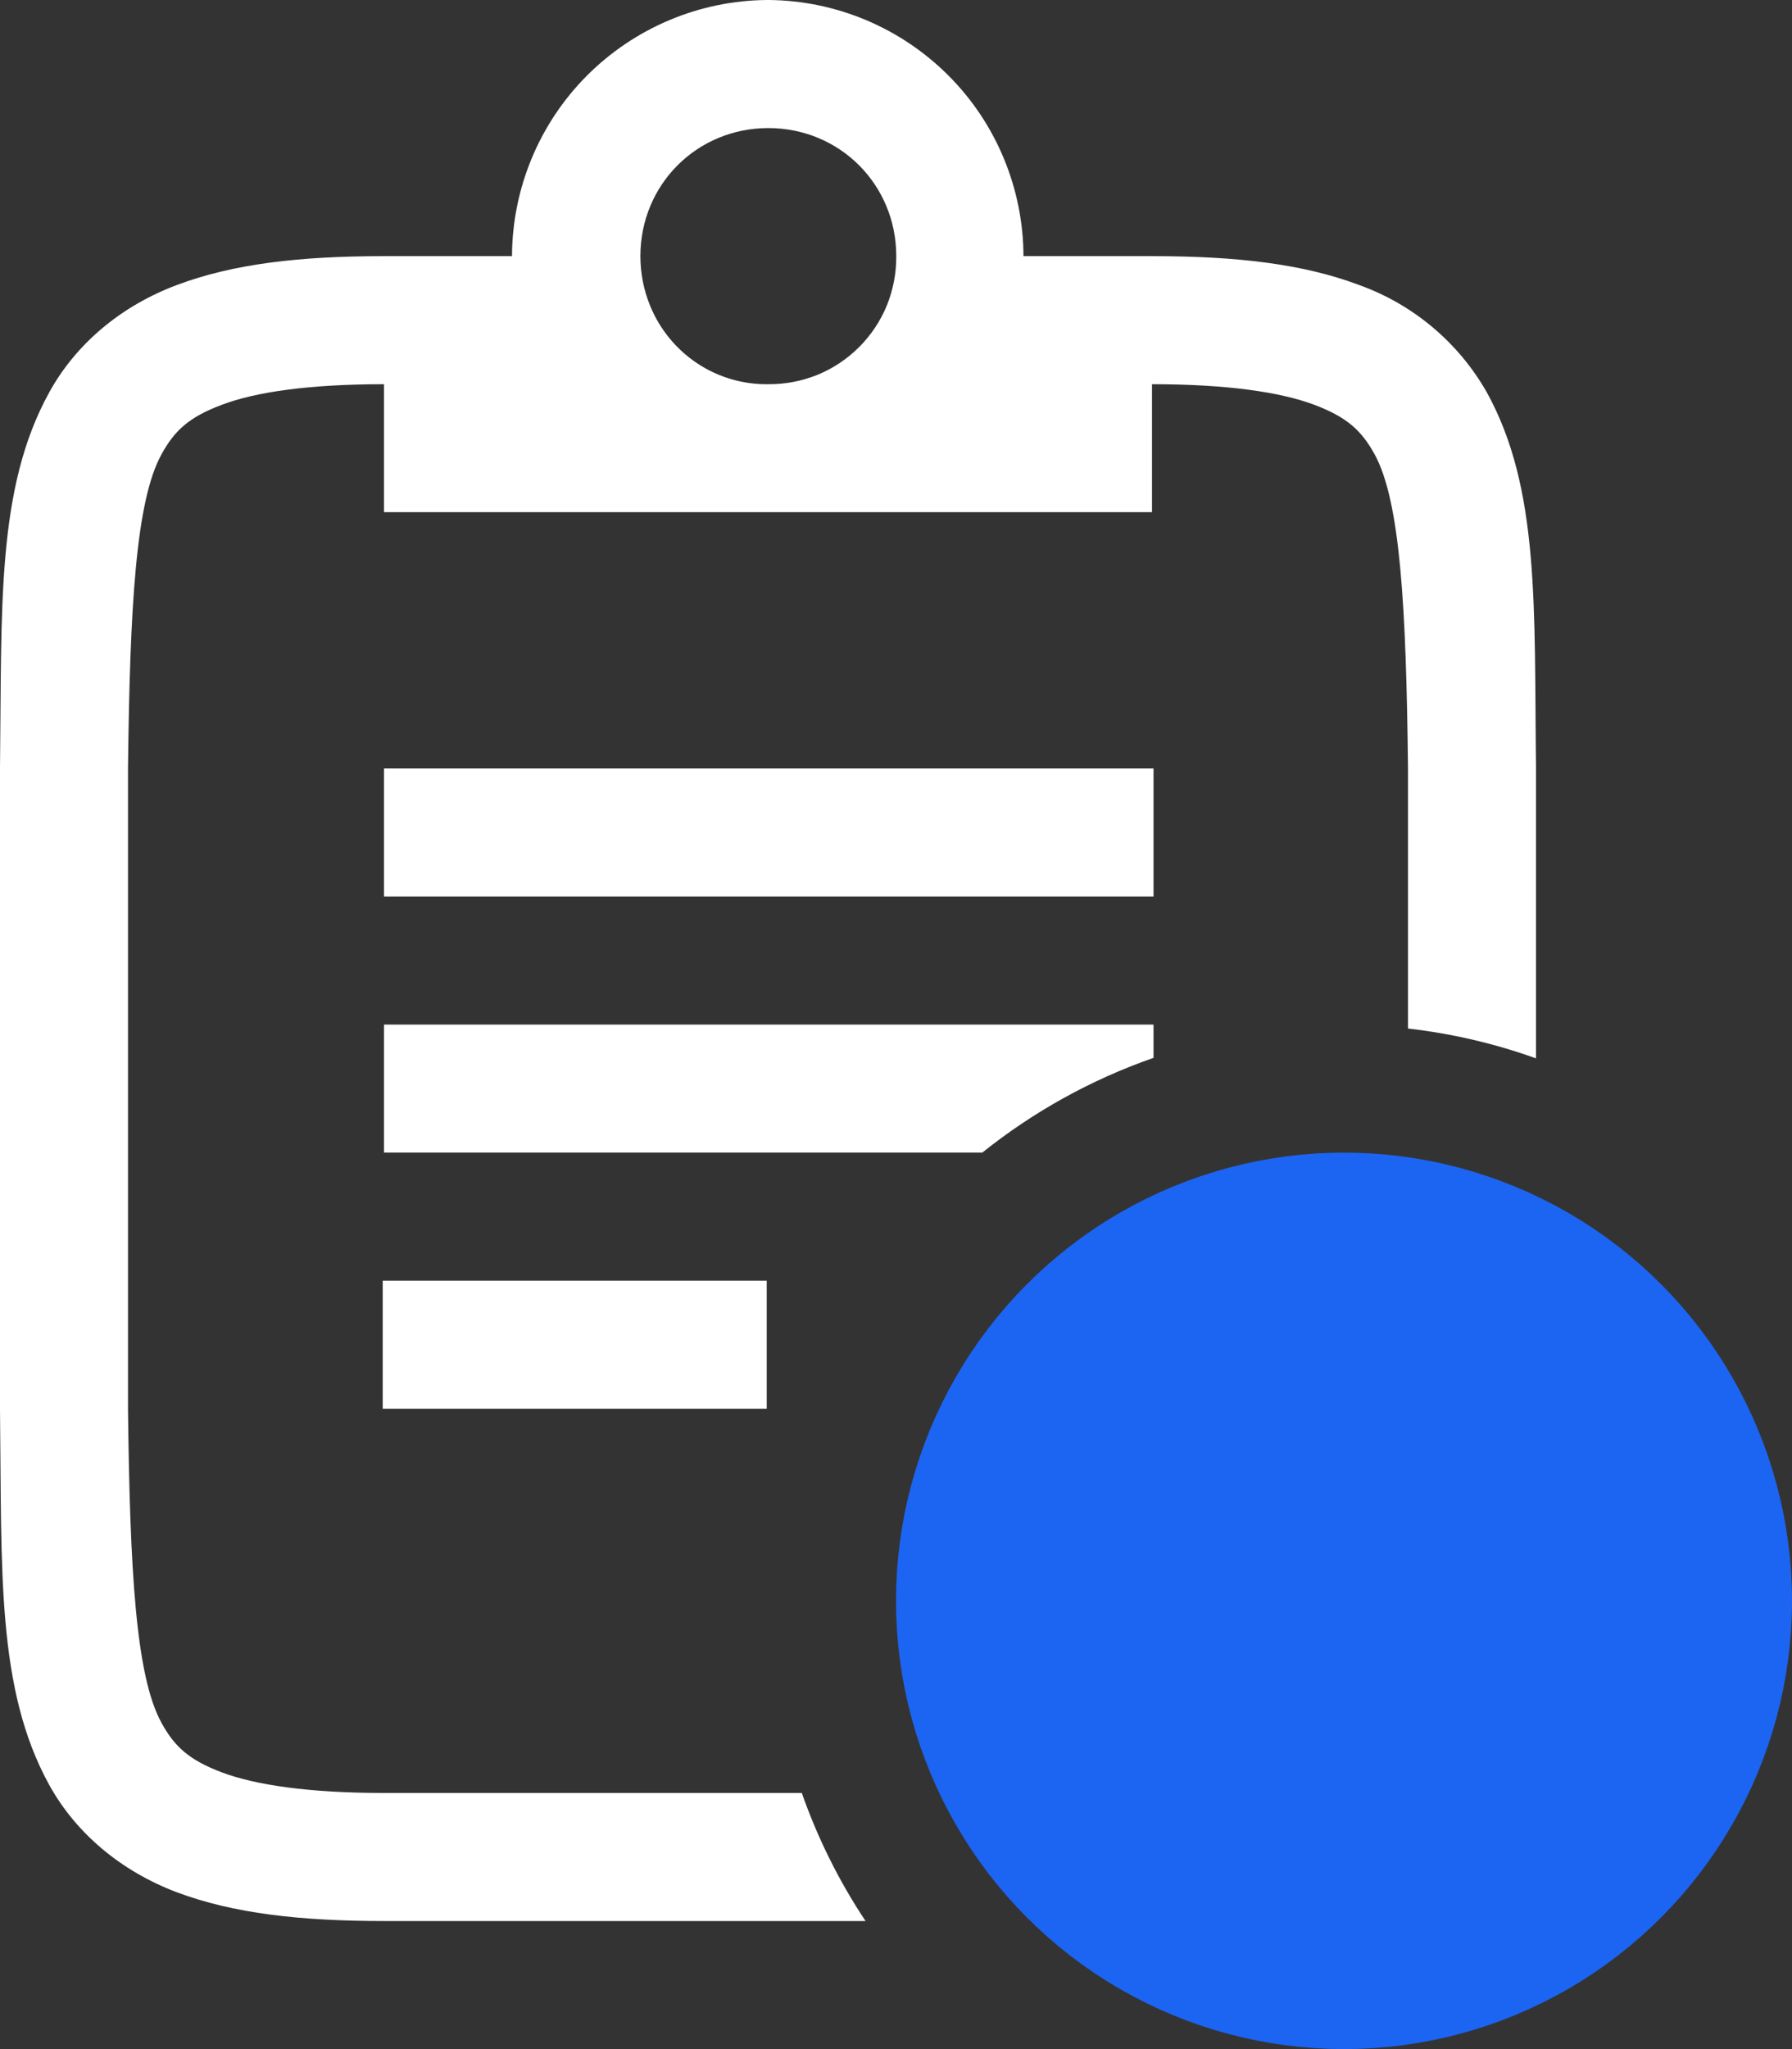 <svg width="14" height="16" viewBox="0 0 14 16" fill="none" xmlns="http://www.w3.org/2000/svg">
<rect x="0" y="0" width="14" height="16" fill="#333333" stroke="none"/>
<path d="M5.992 0C5.464 0.004 4.958 0.217 4.585 0.591C4.212 0.965 4.002 1.472 4 2H3C2.343 2 1.822 2.06 1.383 2.225C0.944 2.389 0.593 2.686 0.385 3.063C-0.03 3.815 0.015 4.736 0 5.994V11.006C0.015 12.264 -0.03 13.185 0.385 13.938C0.593 14.314 0.945 14.611 1.383 14.776C1.822 14.94 2.343 15 3 15H6.762C6.555 14.689 6.388 14.353 6.264 14H3C2.408 14 1.995 13.937 1.735 13.84C1.475 13.742 1.363 13.637 1.262 13.453C1.06 13.087 1.015 12.259 1 11V6C1.015 4.741 1.06 3.913 1.262 3.547C1.363 3.363 1.475 3.257 1.735 3.16C1.995 3.062 2.408 3 3 3V3.999H9V3C9.593 3 10.006 3.063 10.266 3.16C10.526 3.258 10.637 3.363 10.739 3.547C10.94 3.913 10.986 4.741 11 6V8.031C11.341 8.07 11.677 8.148 12 8.264V5.994C11.985 4.736 12.031 3.815 11.615 3.062C11.393 2.673 11.039 2.376 10.617 2.225C10.179 2.06 9.657 2 9 2H7.996C7.994 1.472 7.784 0.965 7.411 0.591C7.038 0.217 6.532 0.004 6.004 0L5.992 0ZM6.002 1C6.561 1 7.002 1.442 7.002 2C7.003 2.132 6.978 2.262 6.929 2.384C6.879 2.506 6.805 2.617 6.712 2.71C6.619 2.803 6.508 2.877 6.386 2.927C6.264 2.976 6.134 3.001 6.002 3C5.805 3.003 5.611 2.946 5.447 2.837C5.283 2.728 5.155 2.572 5.08 2.39C5.029 2.266 5.003 2.134 5.003 2C5.003 1.442 5.444 1 6.003 1H6.002ZM3 6V7H9.012V6H3ZM3 8V9H7.674C8.075 8.679 8.527 8.429 9.012 8.26V8H3ZM2.99 10V11H5.99V10H2.99Z" fill="white"/>
<circle cx="10.5" cy="12.5" r="3" fill="#1C64F2" stroke="#1C64F2"/>
</svg>
